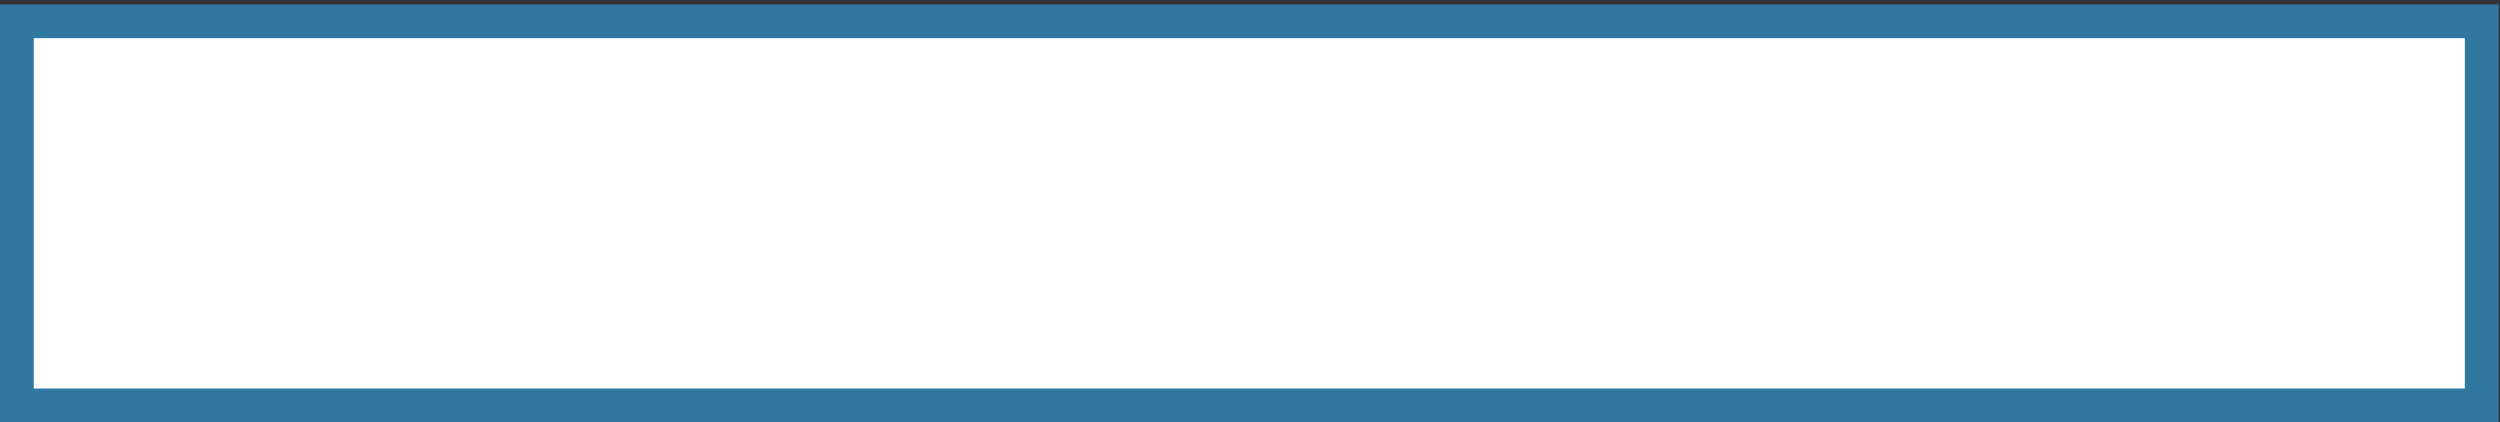 <svg width="296" height="50" viewBox="0 0 296 50" fill="none" xmlns="http://www.w3.org/2000/svg">
<rect x="0" y="0" width="296" height="50" fill="#333333" stroke="none"/>
<path d="M4 2.518H2V4.518V46V48H4H291.837H293.837V46V4.518V2.518H291.837H4Z" fill="white" stroke="#3178A0" stroke-width="4"/>
</svg>
